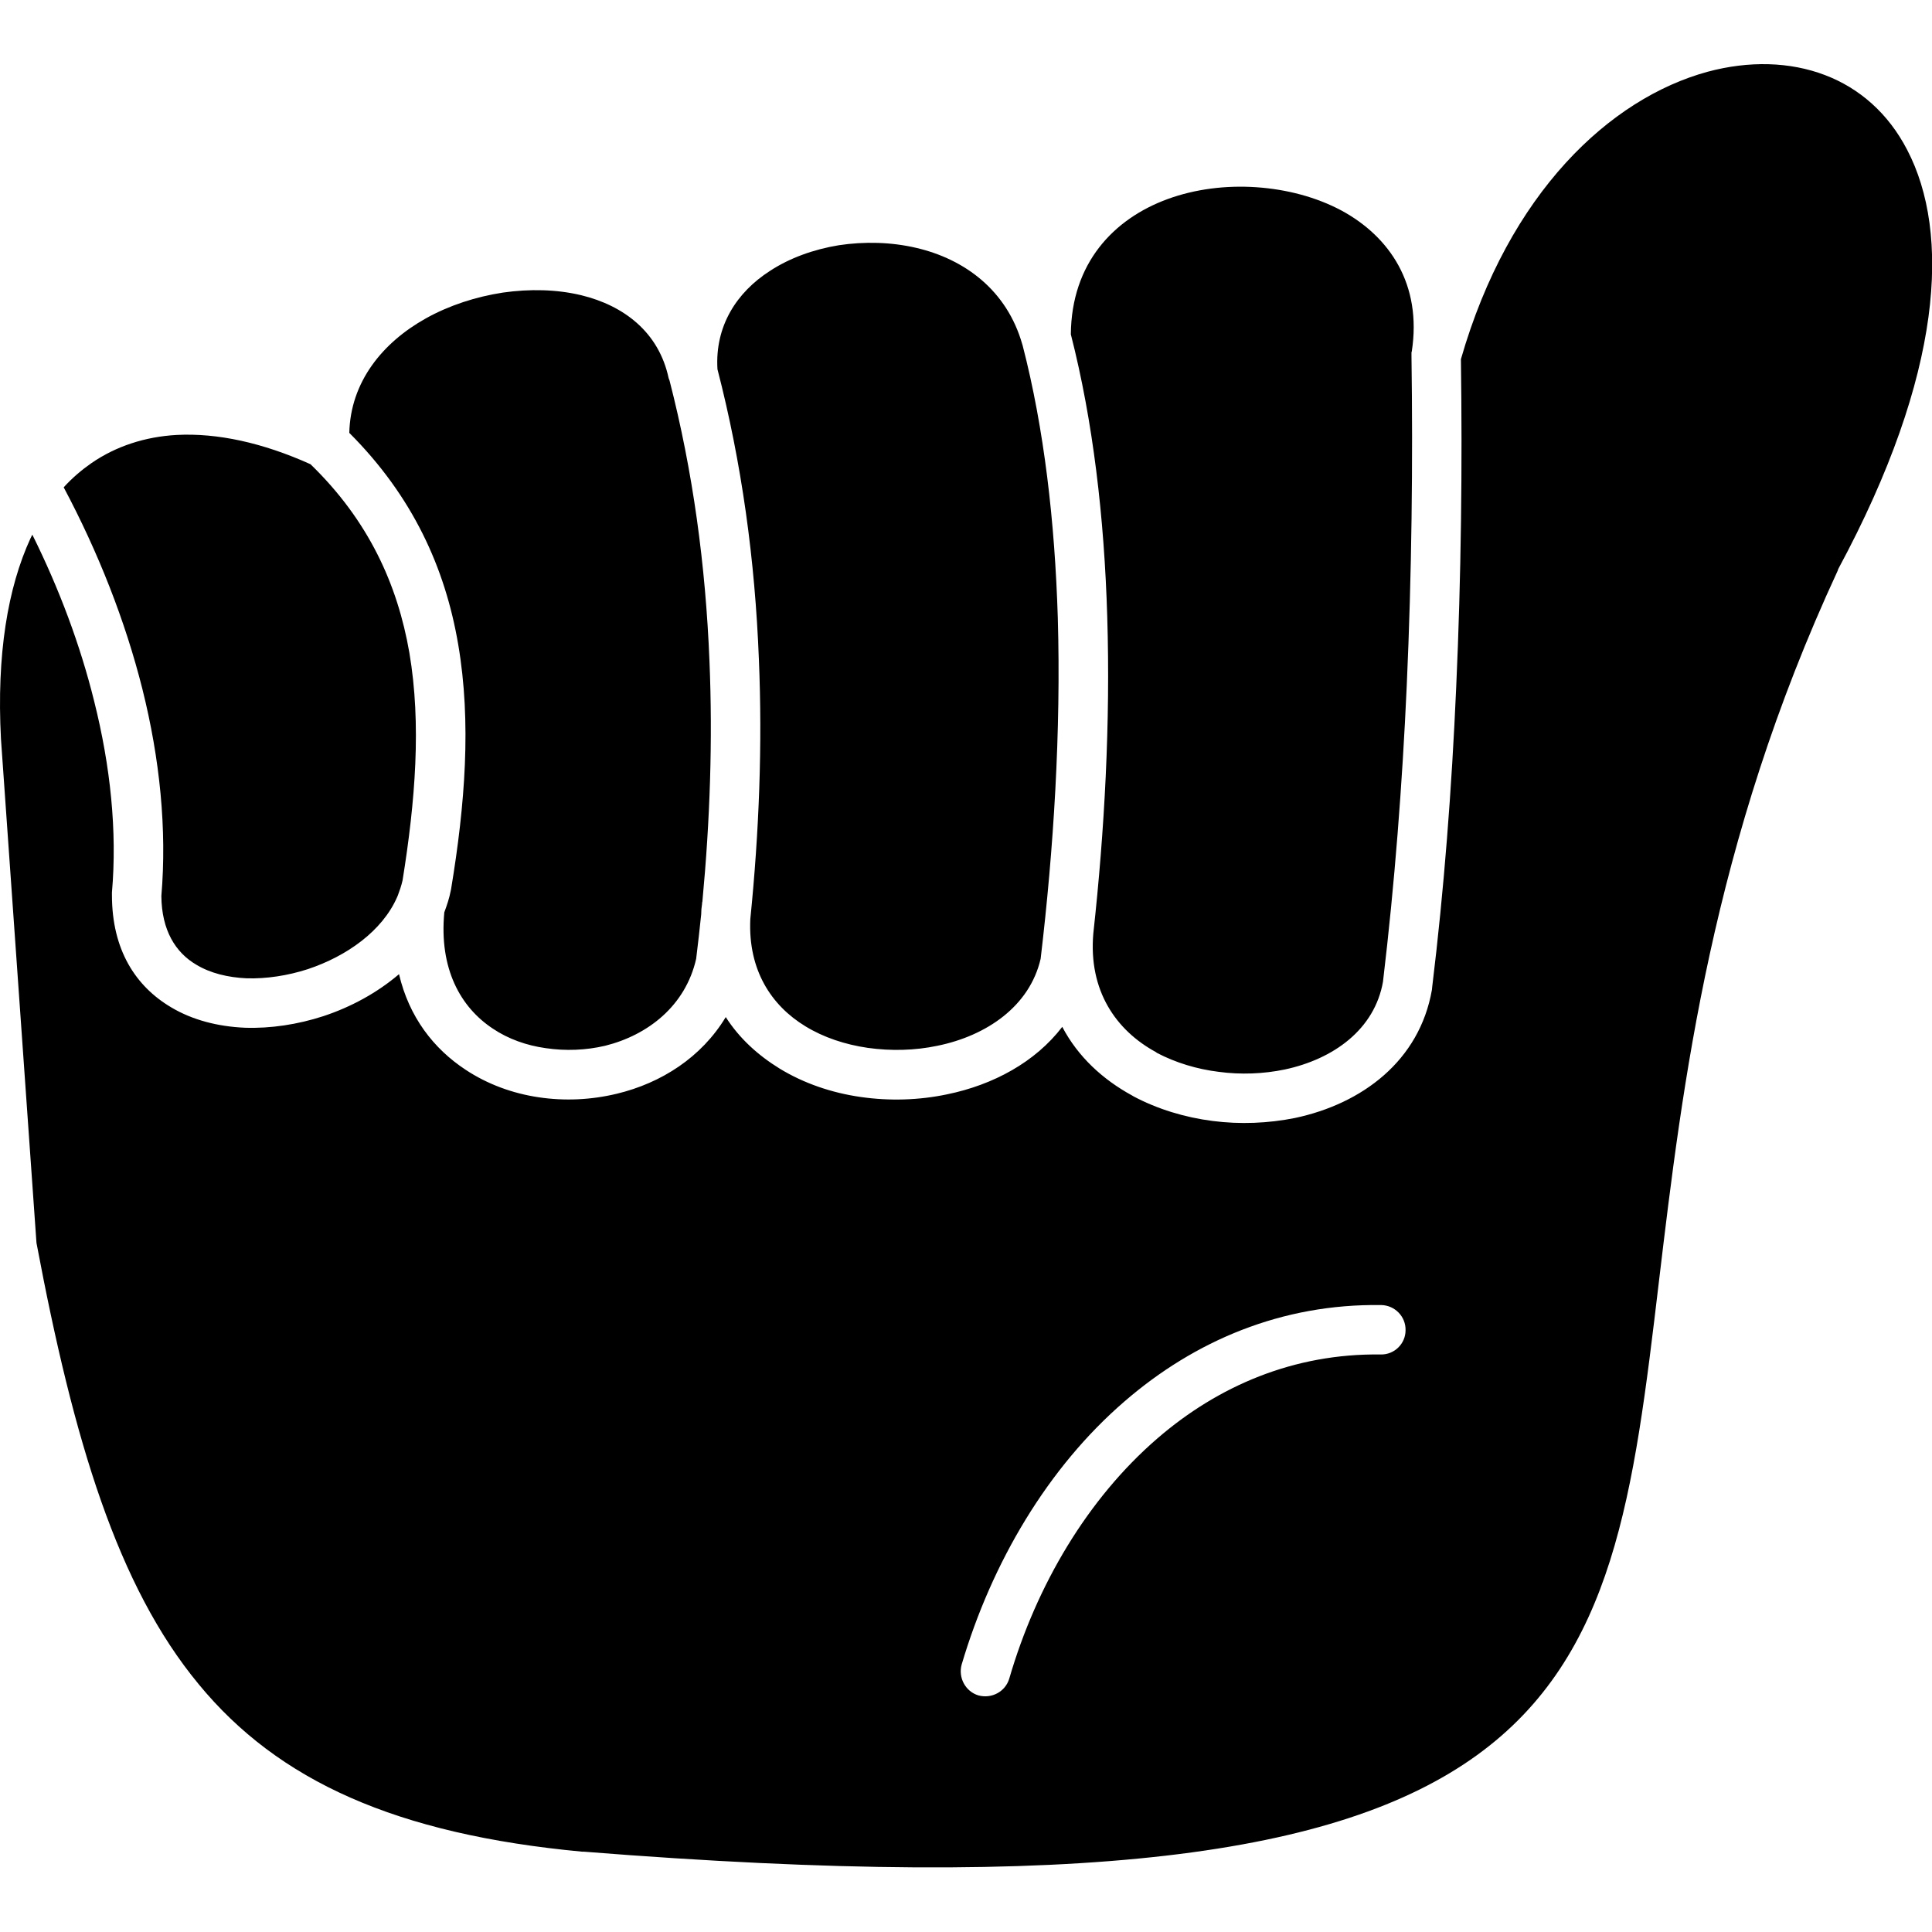 <svg version="1.1" viewBox="0 0 512 512" xmlns="http://www.w3.org/2000/svg">
	<path d="m52.645 446.324c21.098 25.647 52.314 39.765 101.647 44.392h0.471c264.392 21.02 271.529-38.745 284.863-151.059 6.275-52.549 13.882-116.157 47.373-188.392l0.157-0.471c27.922-51.843 29.725-89.098 18.275-111.059-5.02-9.725-12.706-16.392-21.804-19.843-9.255-3.529-20.078-3.843-31.137-0.863-25.804 7.059-52.627 32-65.333 76.157 0.392 28.078 0.078 57.569-1.255 87.059-1.176 26.745-3.216 53.569-6.353 79.294l-0.078 0.784c-3.294 18.824-18.51 30.196-36.314 33.961-7.059 1.412-14.51 1.725-21.804 0.784-7.373-0.941-14.588-3.137-20.941-6.51l-0.392-0.235c-7.765-4.235-14.353-10.275-18.51-18.196-7.137 9.333-18.275 15.373-30.51 17.882-7.451 1.569-15.294 1.804-22.902 0.706-7.686-1.098-15.059-3.608-21.49-7.529-5.725-3.529-10.667-8-14.275-13.647-6.431 10.667-17.098 17.49-28.863 20.314-6.824 1.647-13.882 1.961-20.706 0.941-6.902-1.02-13.569-3.451-19.373-7.294-8.471-5.569-14.98-13.961-17.647-25.333-5.804 4.941-12.706 8.706-20.078 11.137-6.745 2.196-13.961 3.294-20.784 3.059-7.137-0.314-13.882-2.039-19.529-5.412-9.412-5.569-15.686-15.216-15.686-29.725v-0.706c1.412-16.235-0.392-33.49-4.706-50.667-3.686-14.902-9.255-29.804-16.392-44.157l-0.471 0.941c-6.039 13.098-9.02 30.824-7.843 53.176l9.412 133.569c9.882 52.549 21.49 90.98 42.98 116.941zm313.412-100.471c3.608 0.078 6.51 3.059 6.431 6.667 0 3.608-2.98 6.51-6.588 6.431-22.98-0.314-43.059 8.314-59.216 22.275-18.431 15.922-32 38.824-39.216 63.608-1.02 3.451-4.627 5.412-8.157 4.471-3.451-1.02-5.412-4.706-4.471-8.157 8-27.059 22.824-52.235 43.216-69.804 18.51-16 41.569-25.882 68-25.49zm8-251.451v-1.098l0.078-0.078v-0.078c2.745-17.804-5.882-30.431-18.588-37.333-6.745-3.608-14.588-5.647-22.588-6.196-8.078-0.549-16.235 0.471-23.529 3.137-14.353 5.255-25.49 17.02-25.647 35.843 5.882 22.98 8.863 48.549 9.647 74.824 0.863 28-0.706 56.706-3.686 83.922-1.333 15.216 6.039 25.725 16.549 31.451l0.314 0.235c4.941 2.588 10.588 4.314 16.392 5.02 5.804 0.784 11.843 0.549 17.49-0.627 12.863-2.745 23.843-10.588 26.039-23.373v-0.078c3.059-25.647 5.098-52.078 6.275-78.275 1.333-29.725 1.647-59.294 1.255-87.294zm-103.059-2.902-0.078-0.235c-4.078-14.353-15.294-22.588-28.078-25.569-6.667-1.569-13.804-1.725-20.549-0.706-6.667 1.098-13.02 3.373-18.275 6.824-8.784 5.647-14.588 14.588-13.882 26.039 6.431 24.863 9.961 50.588 10.98 76.941 0.941 22.51 0.078 45.49-2.275 68.784-0.627 13.49 5.569 22.902 14.588 28.392 4.863 2.98 10.588 4.863 16.549 5.725 6.118 0.863 12.471 0.706 18.431-0.549 13.098-2.667 24.471-10.51 27.373-23.059 3.451-29.098 5.412-60.235 4.549-90.353-0.784-25.412-3.608-50.118-9.333-72.235zm-93.569 9.333c-0.078-0.235-0.157-0.392-0.235-0.627-2.588-12.157-11.843-19.216-23.137-21.961-6.51-1.569-13.647-1.725-20.784-0.706-7.137 1.098-14.196 3.373-20.392 6.824-11.529 6.431-20 16.863-20.314 30.353 16.784 16.784 25.412 35.765 28.863 56.078 3.529 20.627 1.804 42.51-1.882 64.784l-0.078 0.392c-0.392 2.039-1.02 3.922-1.725 5.804-1.412 14.98 4.314 25.176 12.863 30.824 4.078 2.745 8.941 4.471 14.039 5.176 5.255 0.784 10.667 0.549 15.686-0.627 11.373-2.824 21.333-10.588 24.157-23.059 0.471-3.922 0.941-7.843 1.333-11.765 0-0.941 0.078-1.882 0.235-2.824 0-0.235 0-0.392 0.078-0.549 2.039-21.647 2.745-42.902 1.882-63.686-1.02-25.49-4.392-50.353-10.588-74.431zm-95.137 22.196c-12.706-5.725-24.706-8.314-35.451-7.765-8.392 0.471-16.078 2.98-22.588 7.451-2.588 1.804-5.098 3.922-7.373 6.431 9.176 17.255 16.314 35.373 20.863 53.49 4.627 18.51 6.51 37.098 5.02 54.824 0.078 9.098 3.765 14.98 9.255 18.196 3.765 2.275 8.392 3.373 13.333 3.608 5.255 0.157 10.902-0.706 16.235-2.431 10.353-3.451 19.686-10.118 23.608-18.98l0.235-0.549c0.471-1.255 0.941-2.588 1.255-4 3.373-20.941 5.02-41.412 1.804-60.314-3.137-18.118-10.824-35.059-26.196-49.961z"/>
</svg>
